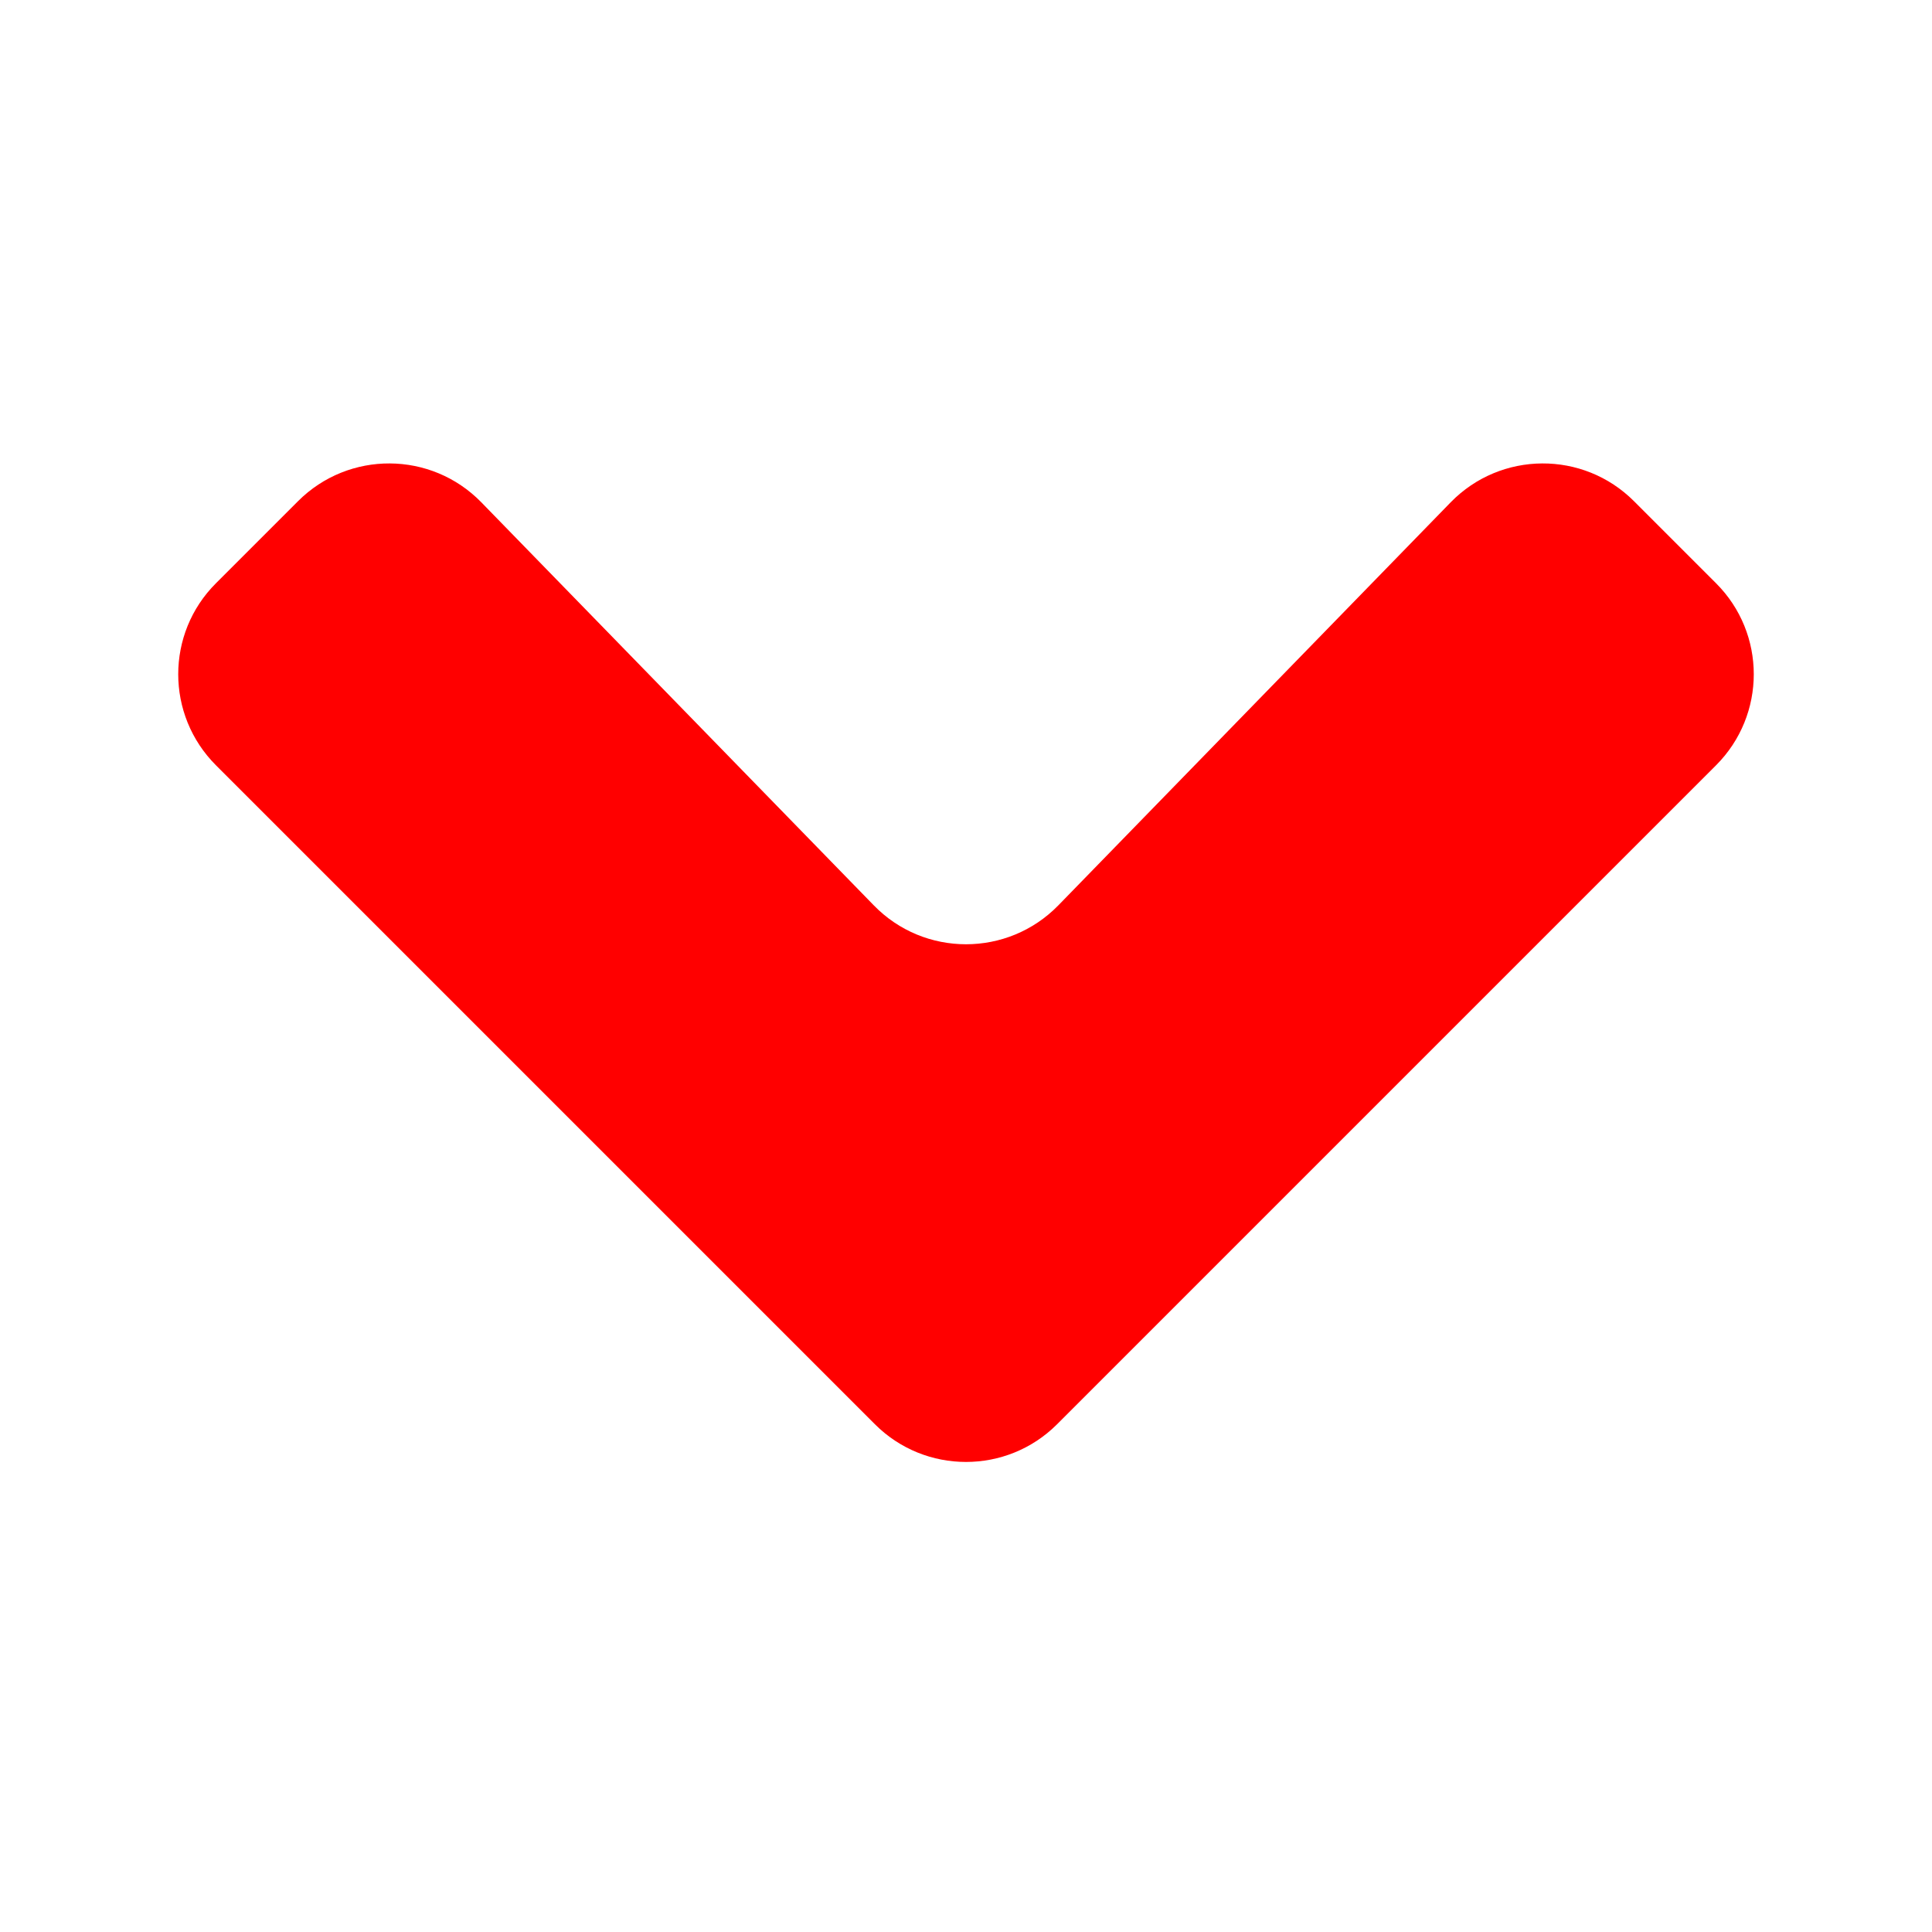 <svg width="15" height="15" viewBox="0 0 15 15" fill="none" xmlns="http://www.w3.org/2000/svg">
<path fill-rule="evenodd" clip-rule="evenodd" d="M8.217 7.029C7.824 7.432 7.176 7.432 6.784 7.029L3.737 3.9C3.348 3.501 2.708 3.497 2.314 3.891L1.677 4.528C1.286 4.918 1.286 5.551 1.677 5.942L6.793 11.058C7.183 11.448 7.817 11.448 8.207 11.058L13.323 5.942C13.714 5.551 13.714 4.918 13.323 4.528L12.686 3.891C12.292 3.497 11.652 3.501 11.263 3.9L8.217 7.029Z" fill="#FF0000"/>
</svg>
